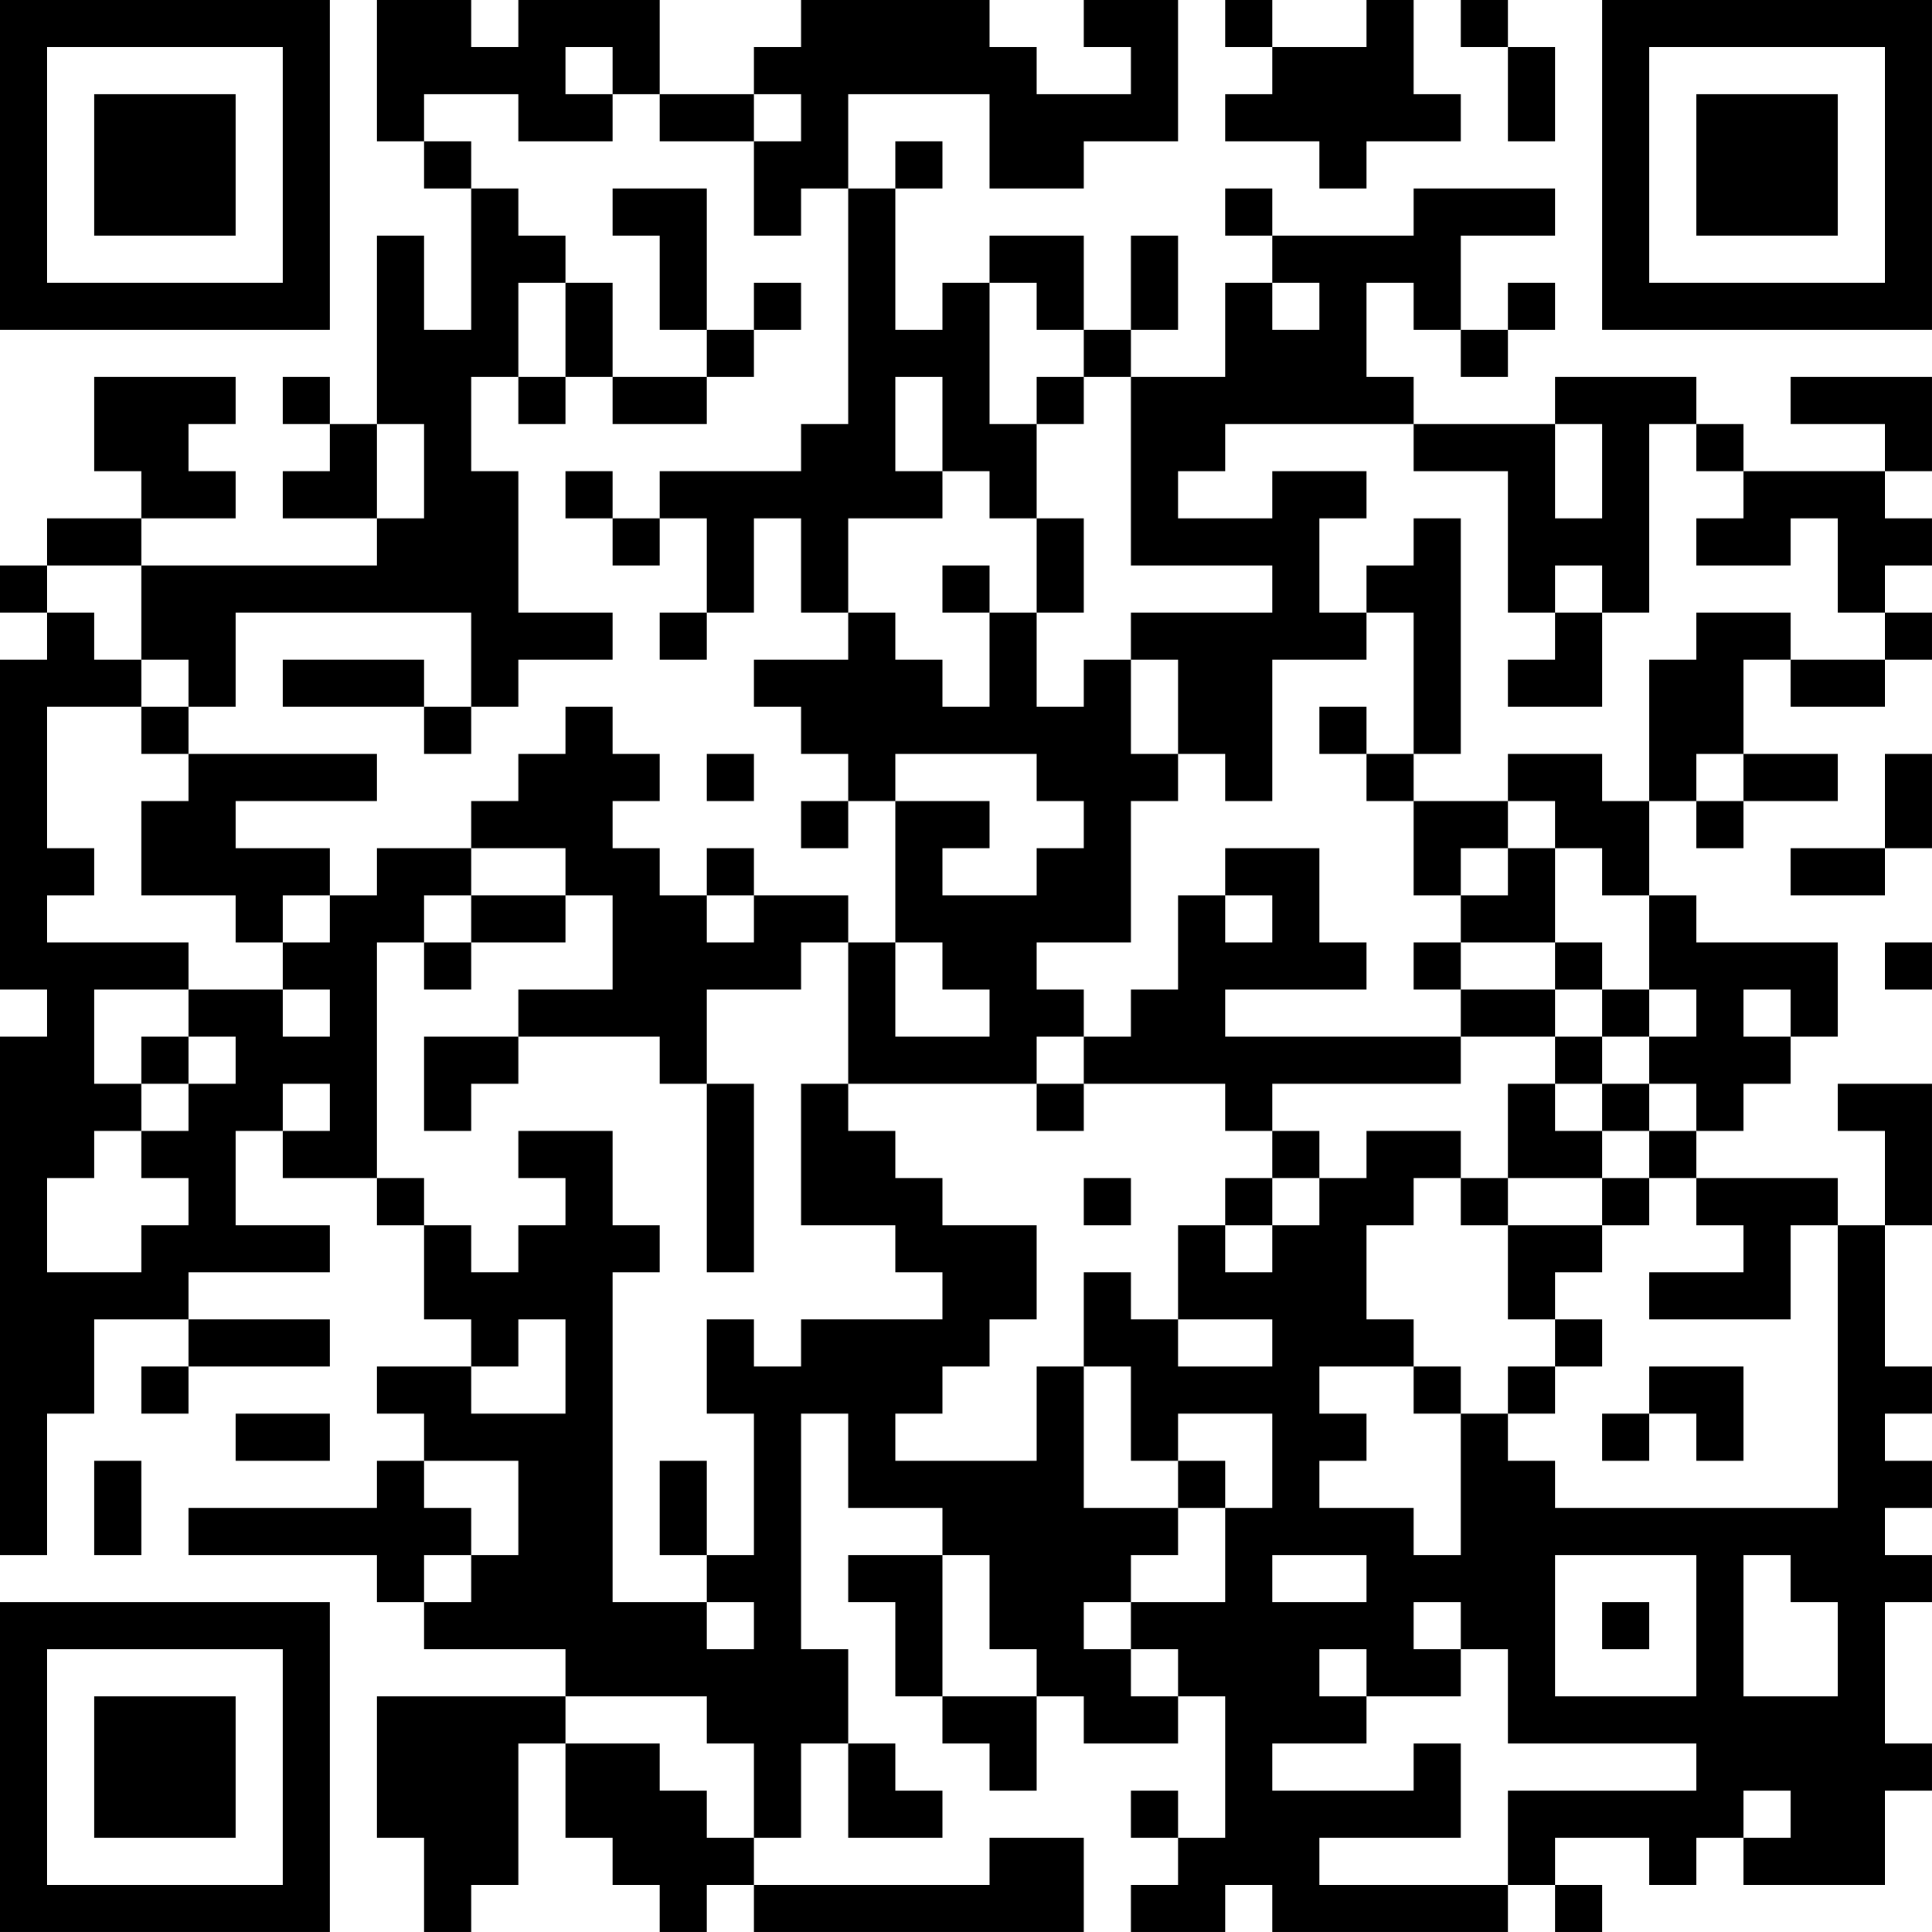 <?xml version="1.0" encoding="UTF-8"?>
<svg xmlns="http://www.w3.org/2000/svg" version="1.1" width="200" height="200" viewBox="0 0 200 200"><rect x="0" y="0" width="200" height="200" fill="#ffffff"/><g transform="scale(4.878)"><g transform="translate(0,0)"><path fill-rule="evenodd" d="M8 0L8 3L9 3L9 4L10 4L10 7L9 7L9 5L8 5L8 9L7 9L7 8L6 8L6 9L7 9L7 10L6 10L6 11L8 11L8 12L3 12L3 11L5 11L5 10L4 10L4 9L5 9L5 8L2 8L2 10L3 10L3 11L1 11L1 12L0 12L0 13L1 13L1 14L0 14L0 21L1 21L1 22L0 22L0 33L1 33L1 30L2 30L2 28L4 28L4 29L3 29L3 30L4 30L4 29L7 29L7 28L4 28L4 27L7 27L7 26L5 26L5 24L6 24L6 25L8 25L8 26L9 26L9 28L10 28L10 29L8 29L8 30L9 30L9 31L8 31L8 32L4 32L4 33L8 33L8 34L9 34L9 35L12 35L12 36L8 36L8 39L9 39L9 41L10 41L10 40L11 40L11 37L12 37L12 39L13 39L13 40L14 40L14 41L15 41L15 40L16 40L16 41L23 41L23 39L21 39L21 40L16 40L16 39L17 39L17 37L18 37L18 39L20 39L20 38L19 38L19 37L18 37L18 35L17 35L17 30L18 30L18 32L20 32L20 33L18 33L18 34L19 34L19 36L20 36L20 37L21 37L21 38L22 38L22 36L23 36L23 37L25 37L25 36L26 36L26 39L25 39L25 38L24 38L24 39L25 39L25 40L24 40L24 41L26 41L26 40L27 40L27 41L32 41L32 40L33 40L33 41L34 41L34 40L33 40L33 39L35 39L35 40L36 40L36 39L37 39L37 40L40 40L40 38L41 38L41 37L40 37L40 34L41 34L41 33L40 33L40 32L41 32L41 31L40 31L40 30L41 30L41 29L40 29L40 26L41 26L41 23L39 23L39 24L40 24L40 26L39 26L39 25L36 25L36 24L37 24L37 23L38 23L38 22L39 22L39 20L36 20L36 19L35 19L35 17L36 17L36 18L37 18L37 17L39 17L39 16L37 16L37 14L38 14L38 15L40 15L40 14L41 14L41 13L40 13L40 12L41 12L41 11L40 11L40 10L41 10L41 8L38 8L38 9L40 9L40 10L37 10L37 9L36 9L36 8L33 8L33 9L30 9L30 8L29 8L29 6L30 6L30 7L31 7L31 8L32 8L32 7L33 7L33 6L32 6L32 7L31 7L31 5L33 5L33 4L30 4L30 5L27 5L27 4L26 4L26 5L27 5L27 6L26 6L26 8L24 8L24 7L25 7L25 5L24 5L24 7L23 7L23 5L21 5L21 6L20 6L20 7L19 7L19 4L20 4L20 3L19 3L19 4L18 4L18 2L21 2L21 4L23 4L23 3L25 3L25 0L23 0L23 1L24 1L24 2L22 2L22 1L21 1L21 0L17 0L17 1L16 1L16 2L14 2L14 0L11 0L11 1L10 1L10 0ZM26 0L26 1L27 1L27 2L26 2L26 3L28 3L28 4L29 4L29 3L31 3L31 2L30 2L30 0L29 0L29 1L27 1L27 0ZM31 0L31 1L32 1L32 3L33 3L33 1L32 1L32 0ZM12 1L12 2L13 2L13 3L11 3L11 2L9 2L9 3L10 3L10 4L11 4L11 5L12 5L12 6L11 6L11 8L10 8L10 10L11 10L11 13L13 13L13 14L11 14L11 15L10 15L10 13L5 13L5 15L4 15L4 14L3 14L3 12L1 12L1 13L2 13L2 14L3 14L3 15L1 15L1 18L2 18L2 19L1 19L1 20L4 20L4 21L2 21L2 23L3 23L3 24L2 24L2 25L1 25L1 27L3 27L3 26L4 26L4 25L3 25L3 24L4 24L4 23L5 23L5 22L4 22L4 21L6 21L6 22L7 22L7 21L6 21L6 20L7 20L7 19L8 19L8 18L10 18L10 19L9 19L9 20L8 20L8 25L9 25L9 26L10 26L10 27L11 27L11 26L12 26L12 25L11 25L11 24L13 24L13 26L14 26L14 27L13 27L13 34L15 34L15 35L16 35L16 34L15 34L15 33L16 33L16 30L15 30L15 28L16 28L16 29L17 29L17 28L20 28L20 27L19 27L19 26L17 26L17 23L18 23L18 24L19 24L19 25L20 25L20 26L22 26L22 28L21 28L21 29L20 29L20 30L19 30L19 31L22 31L22 29L23 29L23 32L25 32L25 33L24 33L24 34L23 34L23 35L24 35L24 36L25 36L25 35L24 35L24 34L26 34L26 32L27 32L27 30L25 30L25 31L24 31L24 29L23 29L23 27L24 27L24 28L25 28L25 29L27 29L27 28L25 28L25 26L26 26L26 27L27 27L27 26L28 26L28 25L29 25L29 24L31 24L31 25L30 25L30 26L29 26L29 28L30 28L30 29L28 29L28 30L29 30L29 31L28 31L28 32L30 32L30 33L31 33L31 30L32 30L32 31L33 31L33 32L39 32L39 26L38 26L38 28L35 28L35 27L37 27L37 26L36 26L36 25L35 25L35 24L36 24L36 23L35 23L35 22L36 22L36 21L35 21L35 19L34 19L34 18L33 18L33 17L32 17L32 16L34 16L34 17L35 17L35 14L36 14L36 13L38 13L38 14L40 14L40 13L39 13L39 11L38 11L38 12L36 12L36 11L37 11L37 10L36 10L36 9L35 9L35 13L34 13L34 12L33 12L33 13L32 13L32 10L30 10L30 9L26 9L26 10L25 10L25 11L27 11L27 10L29 10L29 11L28 11L28 13L29 13L29 14L27 14L27 17L26 17L26 16L25 16L25 14L24 14L24 13L27 13L27 12L24 12L24 8L23 8L23 7L22 7L22 6L21 6L21 9L22 9L22 11L21 11L21 10L20 10L20 8L19 8L19 10L20 10L20 11L18 11L18 13L17 13L17 11L16 11L16 13L15 13L15 11L14 11L14 10L17 10L17 9L18 9L18 4L17 4L17 5L16 5L16 3L17 3L17 2L16 2L16 3L14 3L14 2L13 2L13 1ZM13 4L13 5L14 5L14 7L15 7L15 8L13 8L13 6L12 6L12 8L11 8L11 9L12 9L12 8L13 8L13 9L15 9L15 8L16 8L16 7L17 7L17 6L16 6L16 7L15 7L15 4ZM27 6L27 7L28 7L28 6ZM22 8L22 9L23 9L23 8ZM8 9L8 11L9 11L9 9ZM33 9L33 11L34 11L34 9ZM12 10L12 11L13 11L13 12L14 12L14 11L13 11L13 10ZM22 11L22 13L21 13L21 12L20 12L20 13L21 13L21 15L20 15L20 14L19 14L19 13L18 13L18 14L16 14L16 15L17 15L17 16L18 16L18 17L17 17L17 18L18 18L18 17L19 17L19 20L18 20L18 19L16 19L16 18L15 18L15 19L14 19L14 18L13 18L13 17L14 17L14 16L13 16L13 15L12 15L12 16L11 16L11 17L10 17L10 18L12 18L12 19L10 19L10 20L9 20L9 21L10 21L10 20L12 20L12 19L13 19L13 21L11 21L11 22L9 22L9 24L10 24L10 23L11 23L11 22L14 22L14 23L15 23L15 27L16 27L16 23L15 23L15 21L17 21L17 20L18 20L18 23L22 23L22 24L23 24L23 23L26 23L26 24L27 24L27 25L26 25L26 26L27 26L27 25L28 25L28 24L27 24L27 23L31 23L31 22L33 22L33 23L32 23L32 25L31 25L31 26L32 26L32 28L33 28L33 29L32 29L32 30L33 30L33 29L34 29L34 28L33 28L33 27L34 27L34 26L35 26L35 25L34 25L34 24L35 24L35 23L34 23L34 22L35 22L35 21L34 21L34 20L33 20L33 18L32 18L32 17L30 17L30 16L31 16L31 11L30 11L30 12L29 12L29 13L30 13L30 16L29 16L29 15L28 15L28 16L29 16L29 17L30 17L30 19L31 19L31 20L30 20L30 21L31 21L31 22L26 22L26 21L29 21L29 20L28 20L28 18L26 18L26 19L25 19L25 21L24 21L24 22L23 22L23 21L22 21L22 20L24 20L24 17L25 17L25 16L24 16L24 14L23 14L23 15L22 15L22 13L23 13L23 11ZM14 13L14 14L15 14L15 13ZM33 13L33 14L32 14L32 15L34 15L34 13ZM6 14L6 15L9 15L9 16L10 16L10 15L9 15L9 14ZM3 15L3 16L4 16L4 17L3 17L3 19L5 19L5 20L6 20L6 19L7 19L7 18L5 18L5 17L8 17L8 16L4 16L4 15ZM15 16L15 17L16 17L16 16ZM19 16L19 17L21 17L21 18L20 18L20 19L22 19L22 18L23 18L23 17L22 17L22 16ZM36 16L36 17L37 17L37 16ZM40 16L40 18L38 18L38 19L40 19L40 18L41 18L41 16ZM31 18L31 19L32 19L32 18ZM15 19L15 20L16 20L16 19ZM26 19L26 20L27 20L27 19ZM19 20L19 22L21 22L21 21L20 21L20 20ZM31 20L31 21L33 21L33 22L34 22L34 21L33 21L33 20ZM40 20L40 21L41 21L41 20ZM37 21L37 22L38 22L38 21ZM3 22L3 23L4 23L4 22ZM22 22L22 23L23 23L23 22ZM6 23L6 24L7 24L7 23ZM33 23L33 24L34 24L34 23ZM23 25L23 26L24 26L24 25ZM32 25L32 26L34 26L34 25ZM11 28L11 29L10 29L10 30L12 30L12 28ZM30 29L30 30L31 30L31 29ZM35 29L35 30L34 30L34 31L35 31L35 30L36 30L36 31L37 31L37 29ZM5 30L5 31L7 31L7 30ZM2 31L2 33L3 33L3 31ZM9 31L9 32L10 32L10 33L9 33L9 34L10 34L10 33L11 33L11 31ZM14 31L14 33L15 33L15 31ZM25 31L25 32L26 32L26 31ZM20 33L20 36L22 36L22 35L21 35L21 33ZM27 33L27 34L29 34L29 33ZM33 33L33 36L36 36L36 33ZM37 33L37 36L39 36L39 34L38 34L38 33ZM30 34L30 35L31 35L31 36L29 36L29 35L28 35L28 36L29 36L29 37L27 37L27 38L30 38L30 37L31 37L31 39L28 39L28 40L32 40L32 38L36 38L36 37L32 37L32 35L31 35L31 34ZM34 34L34 35L35 35L35 34ZM12 36L12 37L14 37L14 38L15 38L15 39L16 39L16 37L15 37L15 36ZM37 38L37 39L38 39L38 38ZM0 0L0 7L7 7L7 0ZM1 1L1 6L6 6L6 1ZM2 2L2 5L5 5L5 2ZM34 0L34 7L41 7L41 0ZM35 1L35 6L40 6L40 1ZM36 2L36 5L39 5L39 2ZM0 34L0 41L7 41L7 34ZM1 35L1 40L6 40L6 35ZM2 36L2 39L5 39L5 36Z" fill="#000000"/></g></g></svg>
